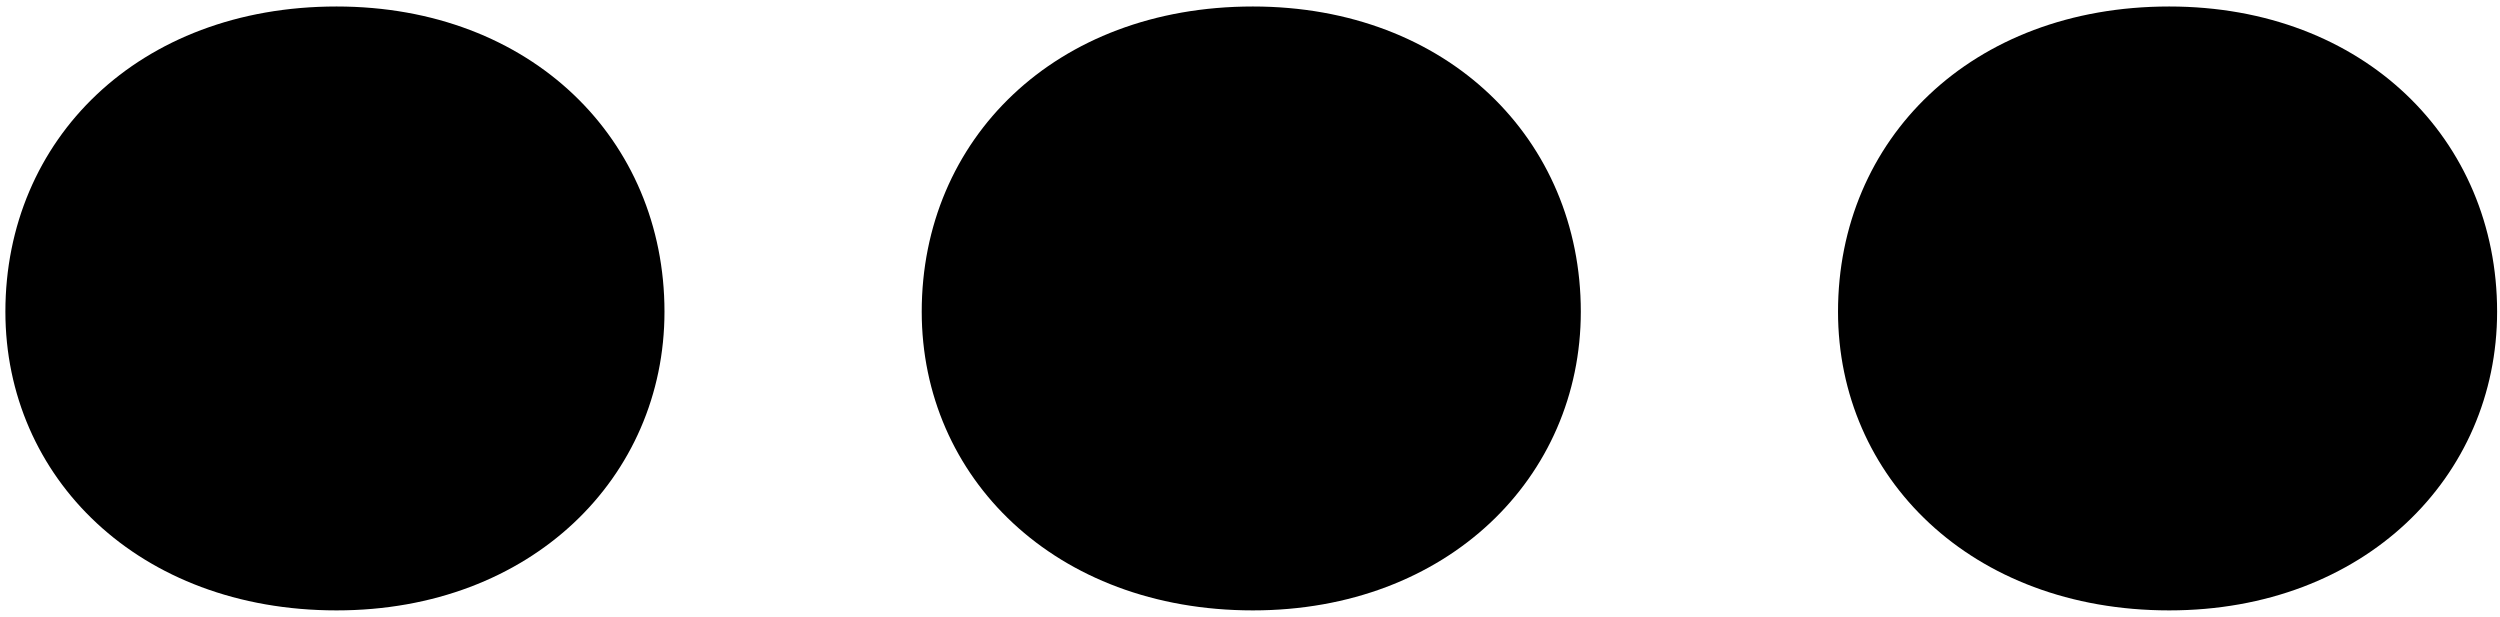 <svg width="77" height="19" viewBox="0 0 77 19" fill="none" xmlns="http://www.w3.org/2000/svg">
<path d="M20.466 9.6C20.466 14.7 16.366 18.8 10.366 18.8C4.266 18.8 0.166 14.7 0.166 9.6C0.166 4.3 4.266 0.2 10.366 0.2C16.366 0.2 20.466 4.3 20.466 9.6ZM48.689 9.6C48.689 14.7 44.589 18.8 38.589 18.8C32.489 18.8 28.389 14.7 28.389 9.6C28.389 4.3 32.489 0.2 38.589 0.2C44.589 0.2 48.689 4.3 48.689 9.6ZM76.911 9.6C76.911 14.7 72.811 18.8 66.811 18.8C60.711 18.8 56.611 14.7 56.611 9.6C56.611 4.3 60.711 0.2 66.811 0.2C72.811 0.2 76.911 4.3 76.911 9.6Z" fill="black"/>
</svg>
